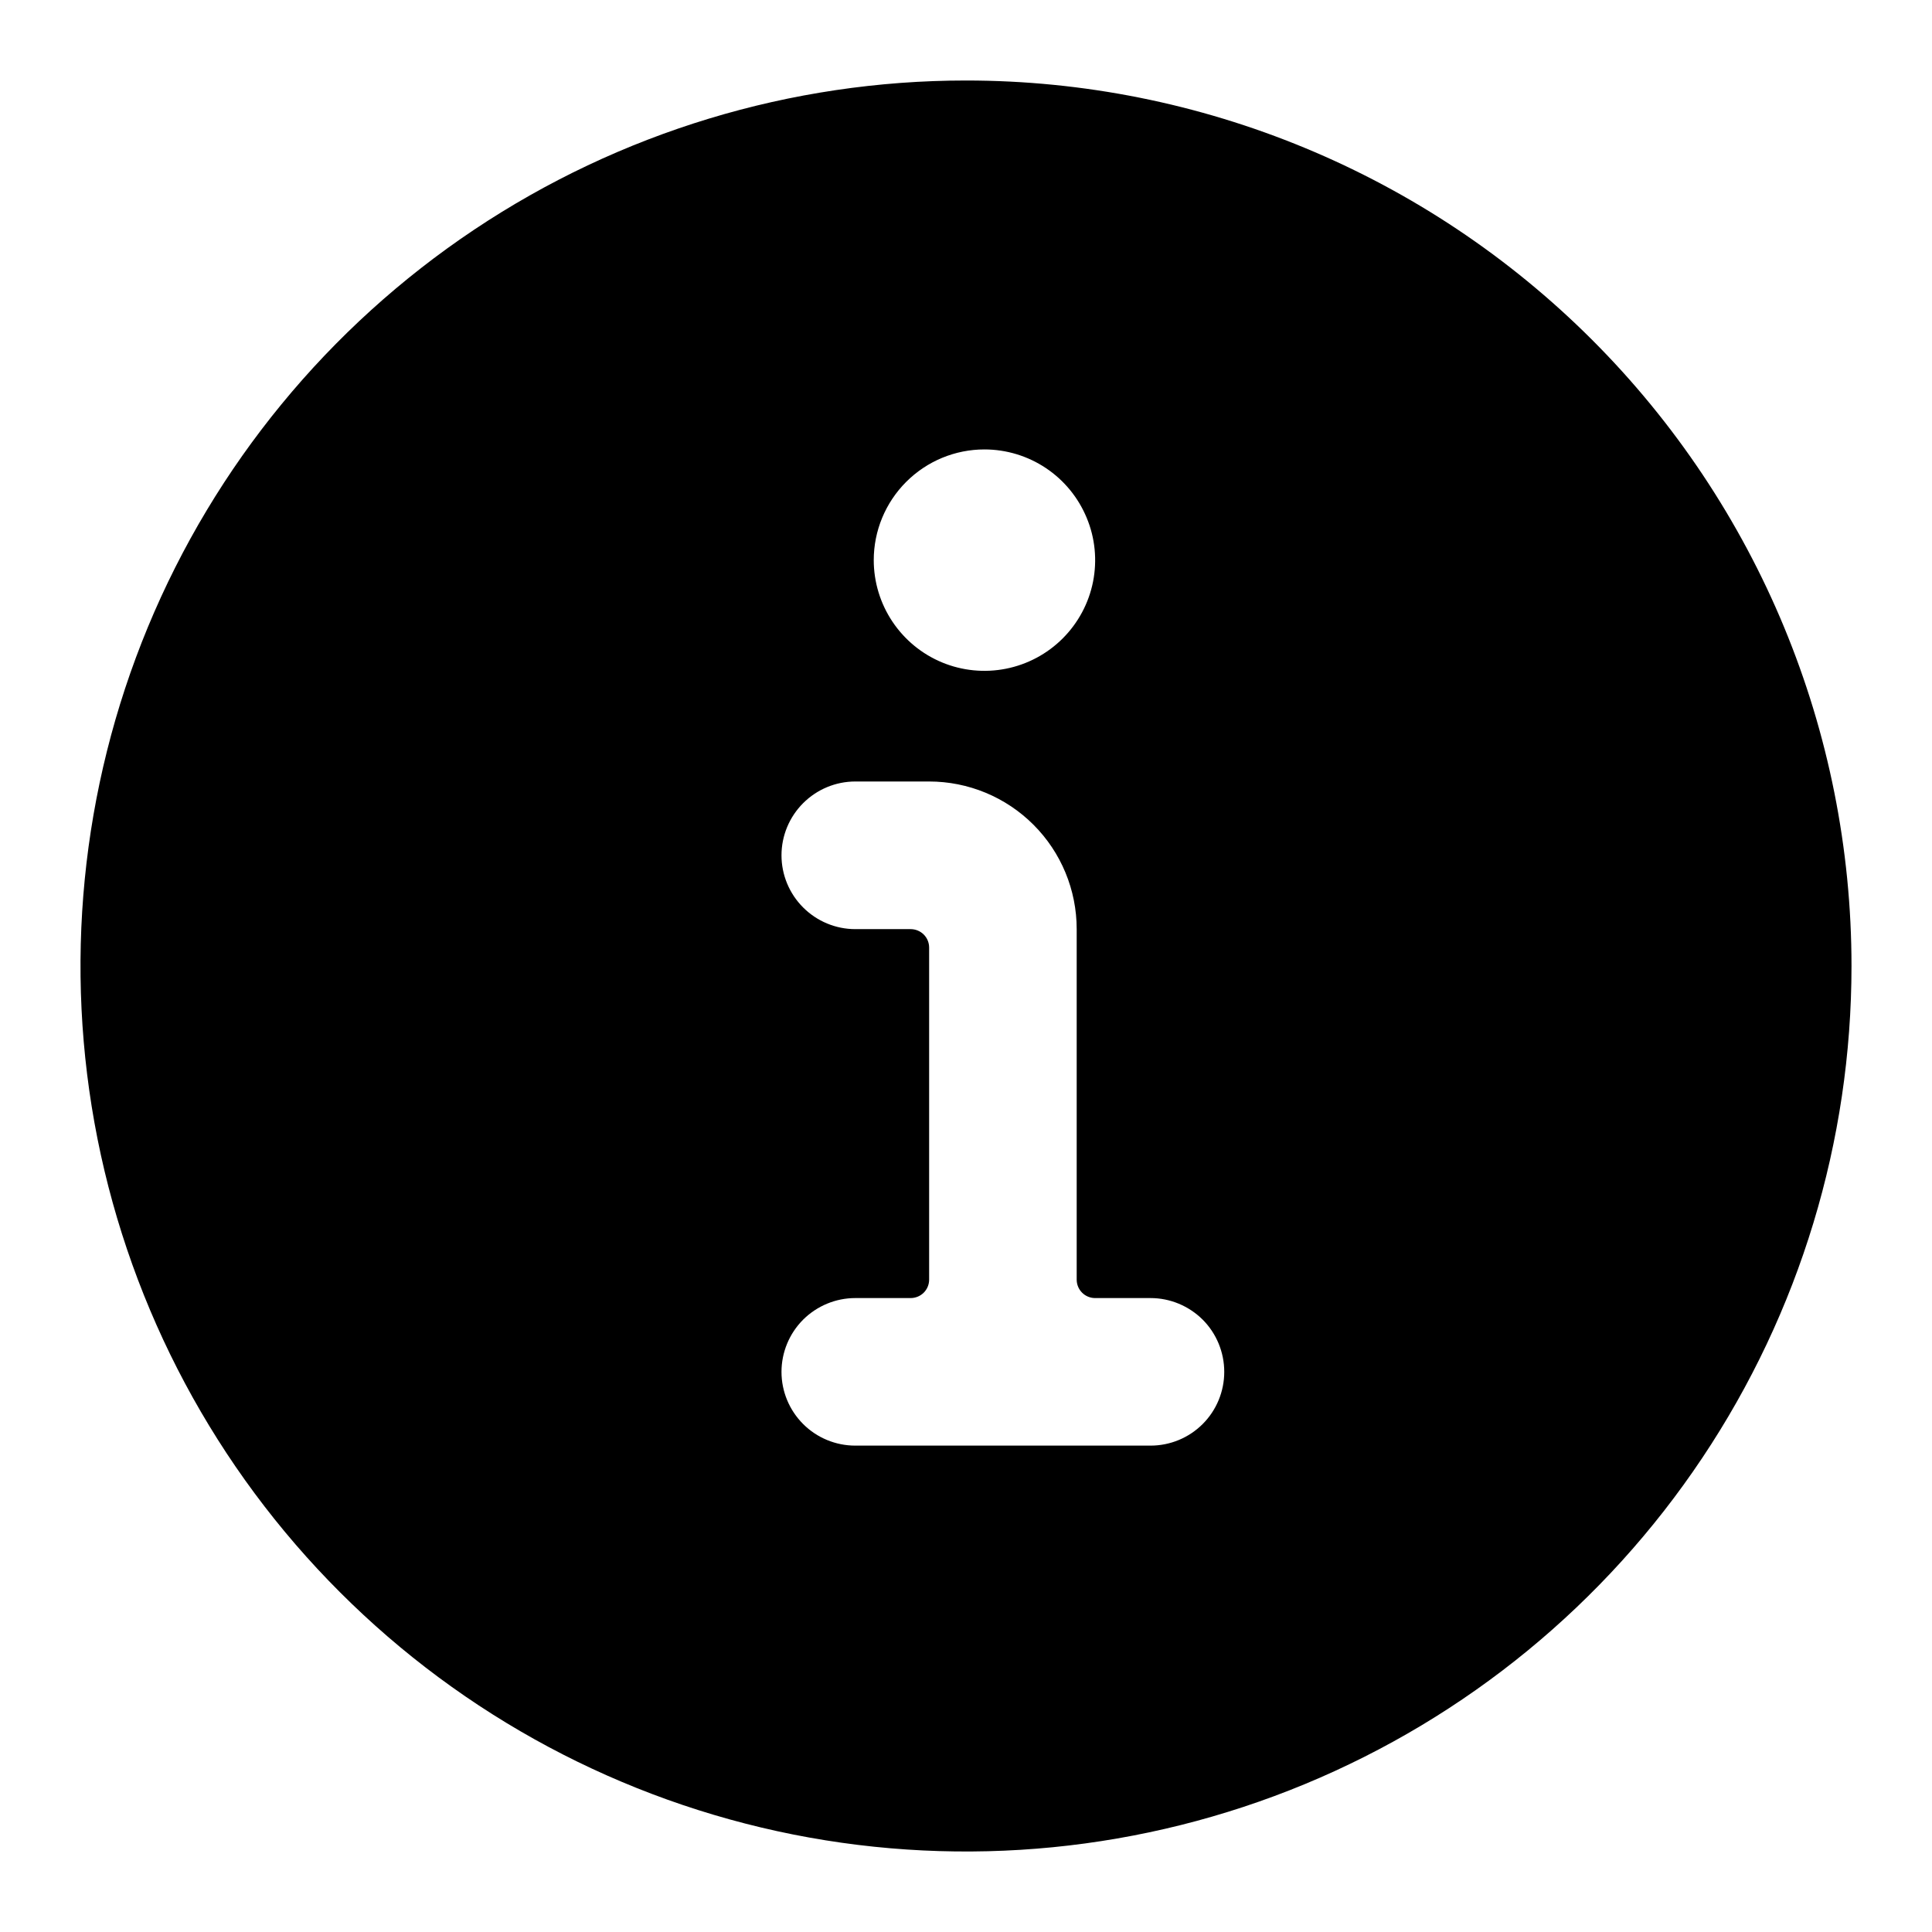 <svg viewBox="0 0 24 24" fill="none" xmlns="http://www.w3.org/2000/svg"><path d="M12 1C9.824 1 7.698 1.645 5.889 2.854C4.08 4.063 2.67 5.78 1.837 7.79C1.005 9.8 0.787 12.012 1.211 14.146C1.636 16.28 2.683 18.24 4.222 19.778C5.76 21.317 7.72 22.364 9.854 22.789C11.988 23.213 14.2 22.995 16.209 22.163C18.22 21.33 19.938 19.92 21.146 18.111C22.355 16.302 23 14.176 23 12C23 9.083 21.841 6.285 19.778 4.222C17.715 2.159 14.917 1 12 1V1ZM12.229 5.583C12.501 5.583 12.767 5.664 12.993 5.815C13.219 5.966 13.395 6.181 13.499 6.432C13.604 6.683 13.631 6.96 13.578 7.227C13.525 7.493 13.394 7.738 13.201 7.931C13.009 8.123 12.764 8.254 12.497 8.307C12.231 8.36 11.954 8.333 11.703 8.229C11.452 8.125 11.237 7.948 11.086 7.722C10.935 7.496 10.854 7.23 10.854 6.958C10.854 6.594 10.999 6.244 11.257 5.986C11.515 5.728 11.864 5.583 12.229 5.583ZM14.292 17.958H10.625C10.382 17.958 10.149 17.862 9.977 17.69C9.805 17.518 9.708 17.285 9.708 17.042C9.708 16.799 9.805 16.565 9.977 16.393C10.149 16.222 10.382 16.125 10.625 16.125H11.312C11.373 16.125 11.432 16.101 11.475 16.058C11.518 16.015 11.542 15.957 11.542 15.896V11.771C11.542 11.71 11.518 11.652 11.475 11.609C11.432 11.566 11.373 11.542 11.312 11.542H10.625C10.382 11.542 10.149 11.445 9.977 11.273C9.805 11.101 9.708 10.868 9.708 10.625C9.708 10.382 9.805 10.149 9.977 9.977C10.149 9.805 10.382 9.708 10.625 9.708H11.542C12.028 9.708 12.494 9.901 12.838 10.245C13.182 10.589 13.375 11.055 13.375 11.542V15.896C13.375 15.957 13.399 16.015 13.442 16.058C13.485 16.101 13.543 16.125 13.604 16.125H14.292C14.535 16.125 14.768 16.222 14.94 16.393C15.112 16.565 15.208 16.799 15.208 17.042C15.208 17.285 15.112 17.518 14.94 17.69C14.768 17.862 14.535 17.958 14.292 17.958Z" fill="currentColor"/></svg>